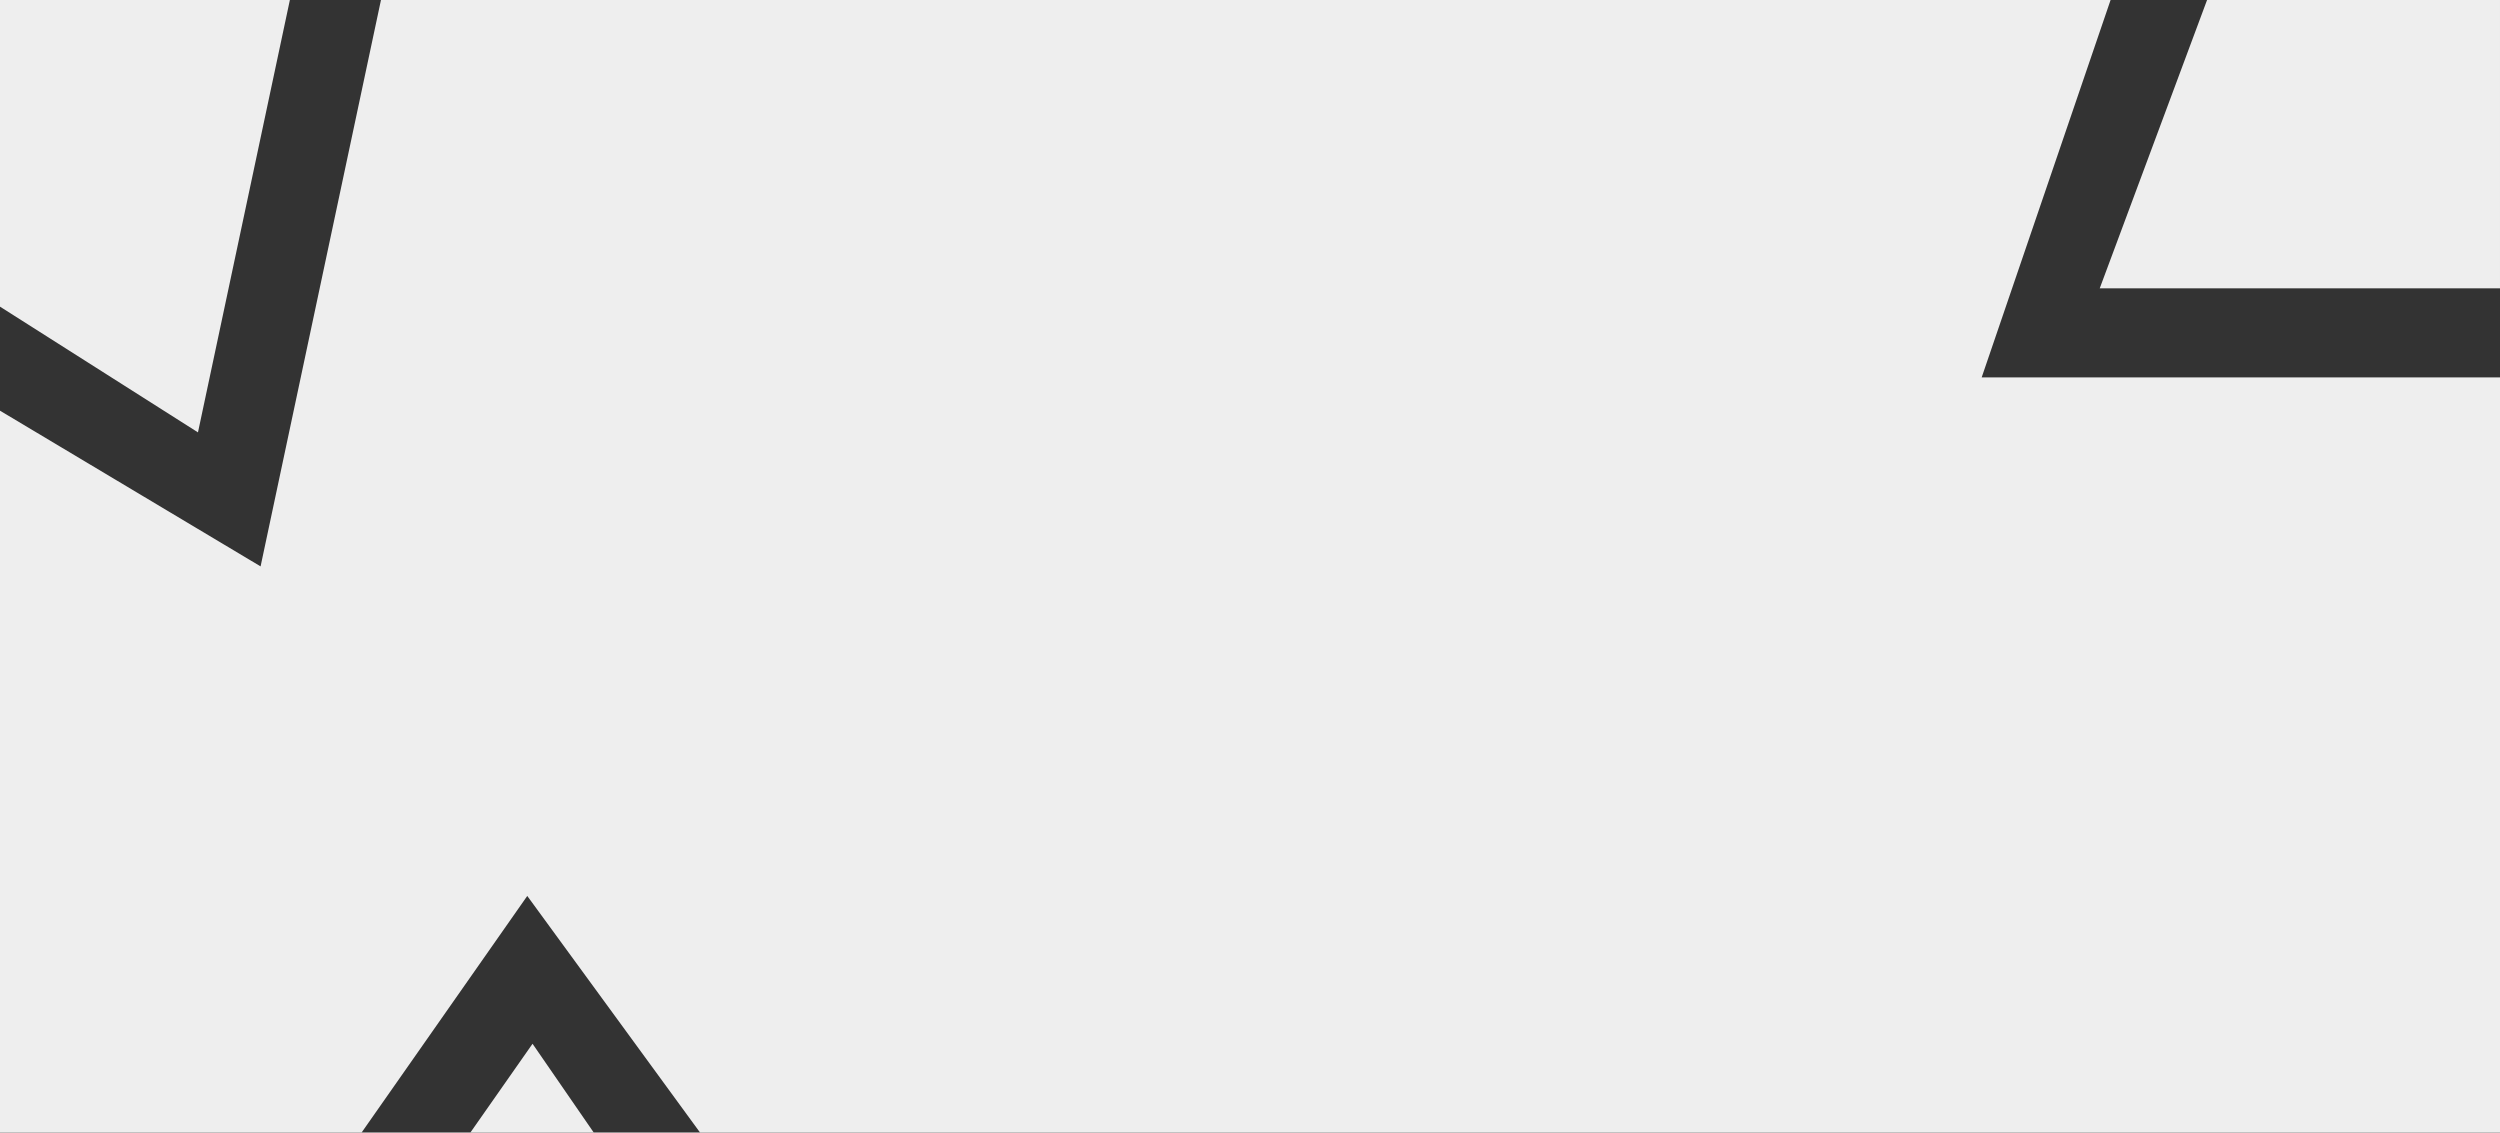 <svg xmlns="http://www.w3.org/2000/svg" viewBox="0 0 1920.001 869.783">
  <rect x="0" y="0" width="1920.001" height="869.783" fill="#333333" stroke="none"/>
  <defs>
    <style>
      .cls-1 {
        fill: #eee;
      }
    </style>
  </defs>
  <path id="Subtraction_5" data-name="Subtraction 5" class="cls-1" d="M2448.037,1238.565H1065.67l-132.692-181.7-127.226,181.7H528.037V684.193L728.165,803.775l92.461-434.993H2148.971l-99.012,289.858h398.078v579.924Zm-1464.021,0H889.3l47.73-68.166,46.99,68.166h0ZM680.077,700.852h0L528.037,604.29V368.783H750.66L680.077,700.851ZM2448.037,590.205h-307.4l82.432-221.422h224.968V590.2Z" transform="translate(-528.037 -368.783)"/>
</svg>
